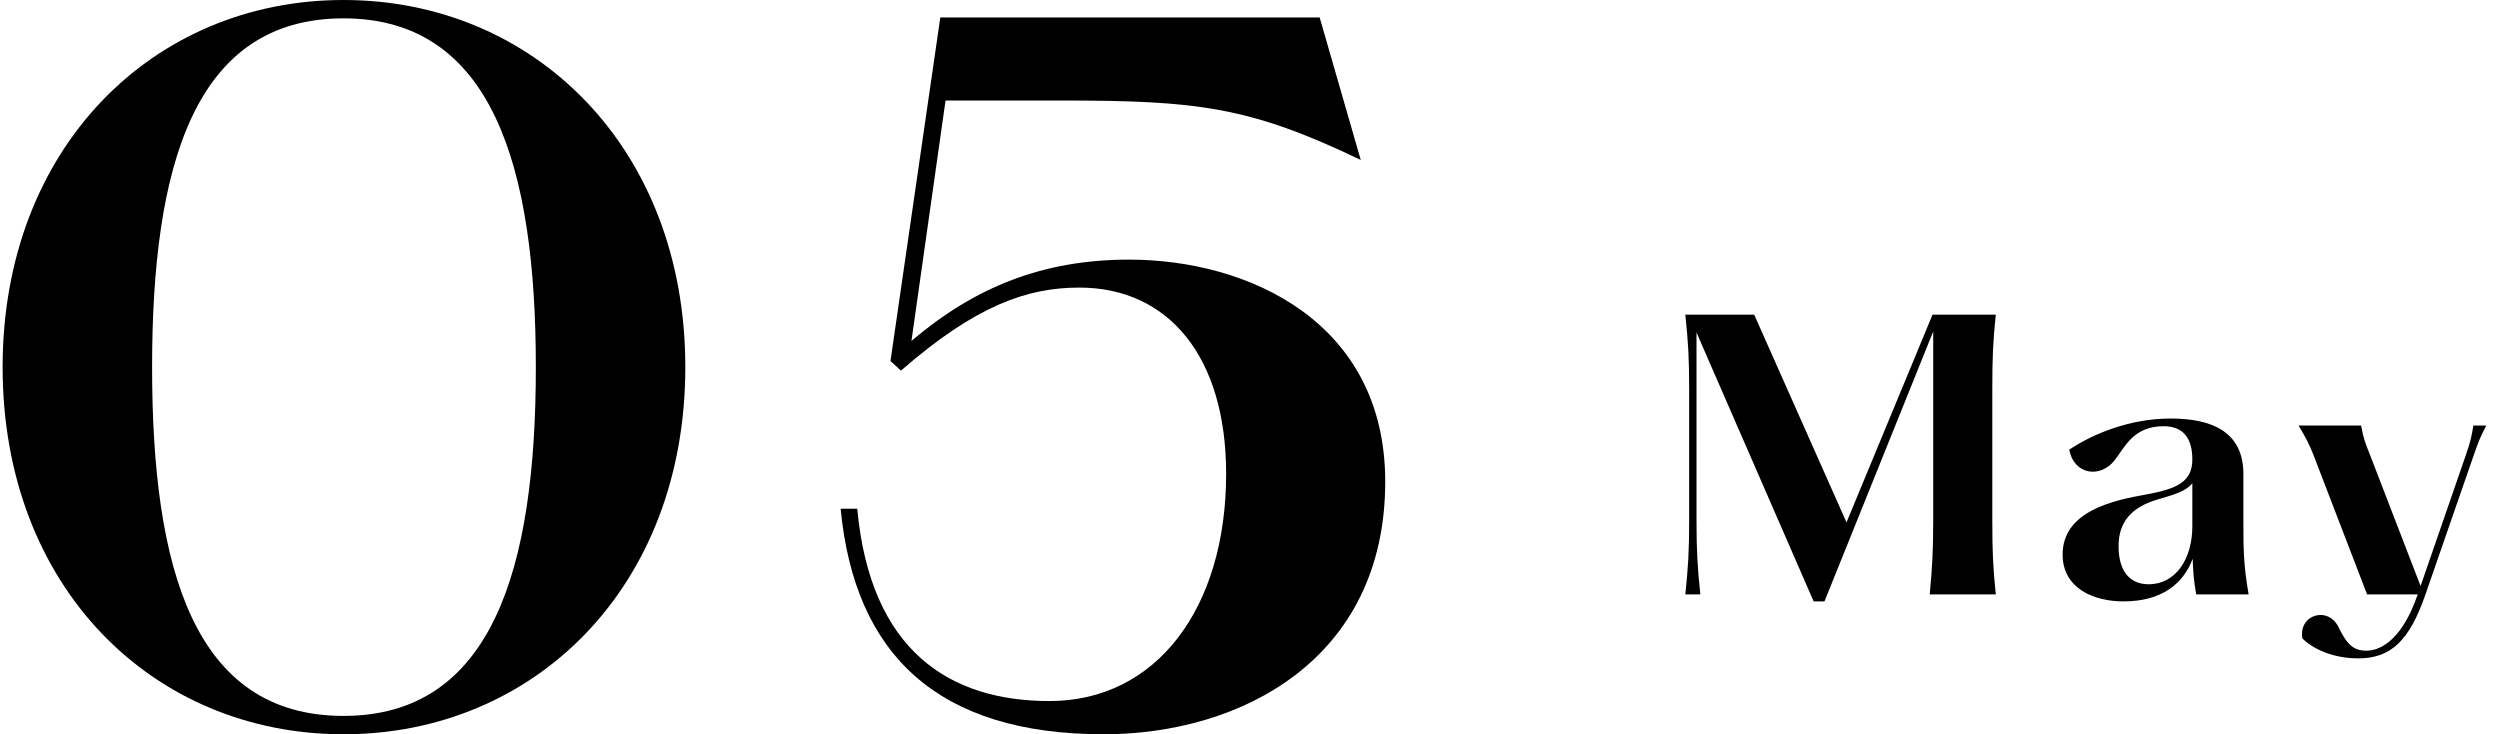<svg width="143" height="42" viewBox="0 0 143 42" fill="none" xmlns="http://www.w3.org/2000/svg">
<path d="M19.65 42C30.55 42 39.2 33.6 39.2 21C39.2 8.45 30.55 0 19.65 0C8.75 0 0.15 8.45 0.15 21C0.15 33.6 8.75 42 19.65 42ZM19.65 40.95C11.1 40.95 8.7 32.55 8.7 21C8.7 9.5 11.1 1.05 19.65 1.05C28.15 1.05 30.65 9.5 30.65 21C30.65 32.55 28.15 40.95 19.65 40.95Z" fill="black"/>
<path d="M53.785 1L50.935 20.65L51.535 21.2C55.835 17.45 58.785 16.45 61.735 16.45C66.835 16.45 70.135 20.4 70.135 27.1C70.135 34.8 66.135 40.1 60.035 40.1C54.335 40.1 49.785 37.25 49.035 29.1H48.085C48.885 37.45 53.635 42 63.135 42C70.935 42 79.235 37.75 79.235 27.55C79.235 18.4 71.385 14.85 64.585 14.85C59.685 14.85 55.785 16.4 52.135 19.5L54.085 5.75H60.735C68.485 5.75 71.485 6.1 77.835 9.15L75.485 1H53.785Z" fill="black"/>
<path d="M96.4 34H97.26C97.1 32.48 97.04 31.58 97.04 29.72V19.02L103.74 34.4H104.36L110.58 18.96V29.72C110.58 31.58 110.52 32.48 110.38 34H114.16C114 32.48 113.96 31.58 113.96 29.72V22.28C113.96 20.42 114 19.52 114.16 18H110.54L105.62 29.88L100.34 18H96.4C96.56 19.52 96.62 20.42 96.62 22.28V29.72C96.62 31.58 96.56 32.48 96.4 34Z" fill="black"/>
<path d="M128.622 34C128.322 32.28 128.322 31.32 128.322 29.84V27.08C128.302 24.72 126.562 23.94 124.162 23.94C121.842 23.94 119.742 24.8 118.362 25.72C118.622 27.16 120.142 27.38 120.962 26.32C121.542 25.58 122.022 24.38 123.762 24.38C124.842 24.38 125.402 25.02 125.402 26.28C125.402 27.56 124.522 27.96 122.782 28.28C120.862 28.62 117.982 29.24 117.982 31.72C117.982 33.68 119.802 34.4 121.462 34.4C123.642 34.4 124.882 33.4 125.422 31.96C125.442 32.66 125.482 33.22 125.622 34H128.622ZM122.902 33.42C121.882 33.42 121.182 32.74 121.182 31.24C121.182 29.88 121.902 29.02 123.382 28.58C124.322 28.3 125.022 28.12 125.402 27.64V30.1C125.402 31.98 124.442 33.42 122.902 33.42Z" fill="black"/>
<path d="M141.477 24.34C141.377 24.94 141.317 25.26 141.057 26L138.457 33.52L135.557 26C135.317 25.4 135.177 25.06 135.057 24.34H131.477C131.897 25.04 132.097 25.42 132.337 26.04L135.397 34H138.297L138.257 34.1C137.457 36.4 136.297 37.22 135.357 37.22C134.557 37.22 134.217 36.78 133.797 35.94C133.217 34.62 131.457 35.14 131.697 36.52C132.497 37.3 133.757 37.66 134.877 37.66C136.757 37.66 137.817 36.66 138.737 34L141.497 26.04C141.757 25.28 141.897 24.94 142.217 24.34H141.477Z" fill="black"/>
</svg>

